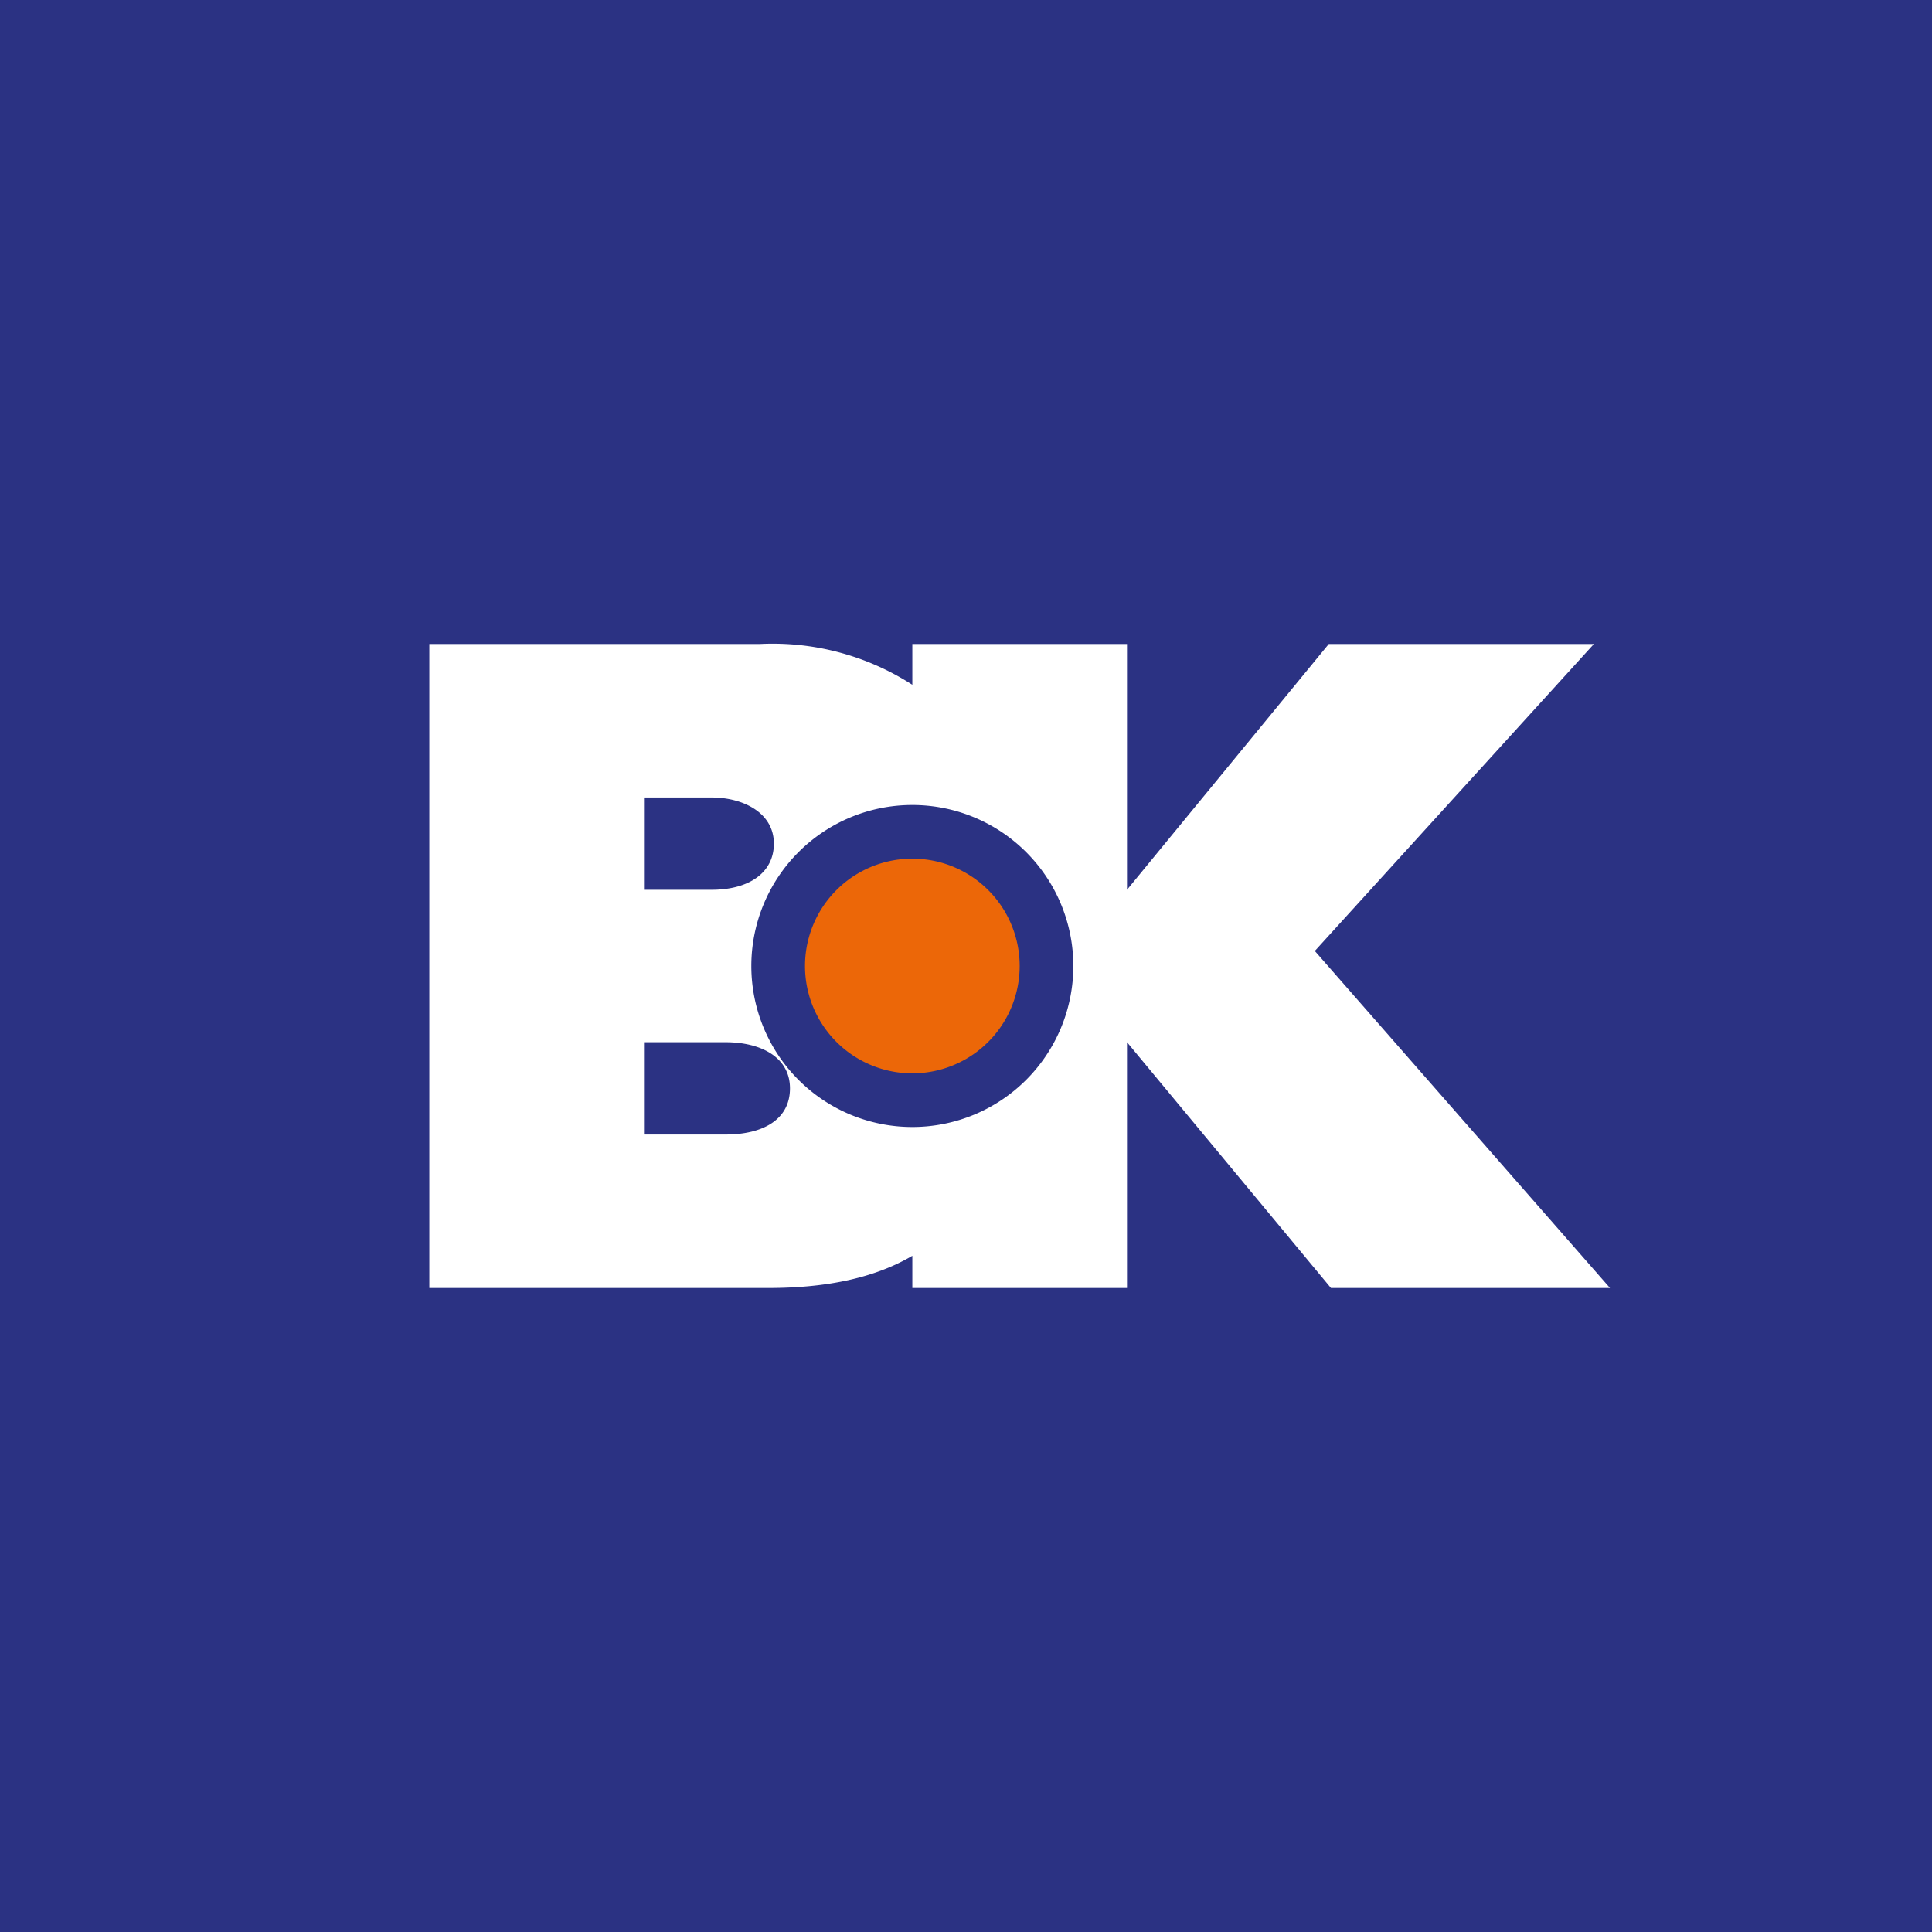 <!-- by TradingView --><svg width="18" height="18" viewBox="0 0 18 18" xmlns="http://www.w3.org/2000/svg"><path fill="#2B3283" d="M0 0h18v18H0z"/><path fill-rule="evenodd" d="M7.16 12c.56 0 1-.1 1.34-.3v.3h2V9.71L12.4 12H15l-2.75-3.14L14.85 6h-2.47L10.5 8.29V6h-2v.38A2.4 2.4 0 0 0 7.08 6H4v6h3.16ZM6 8.29h.63c.35 0 .58-.16.58-.43 0-.29-.29-.43-.58-.43H6v.86Zm.76 2.28c.35 0 .6-.14.6-.43s-.27-.43-.6-.43H6v.86h.76Zm1.74-.07a1.5 1.5 0 1 0 0-3 1.5 1.5 0 0 0 0 3Z" fill="#fff"/><path d="M9.5 9a1 1 0 1 1-2 0 1 1 0 0 1 2 0Z" fill="#EC6708"/></svg>